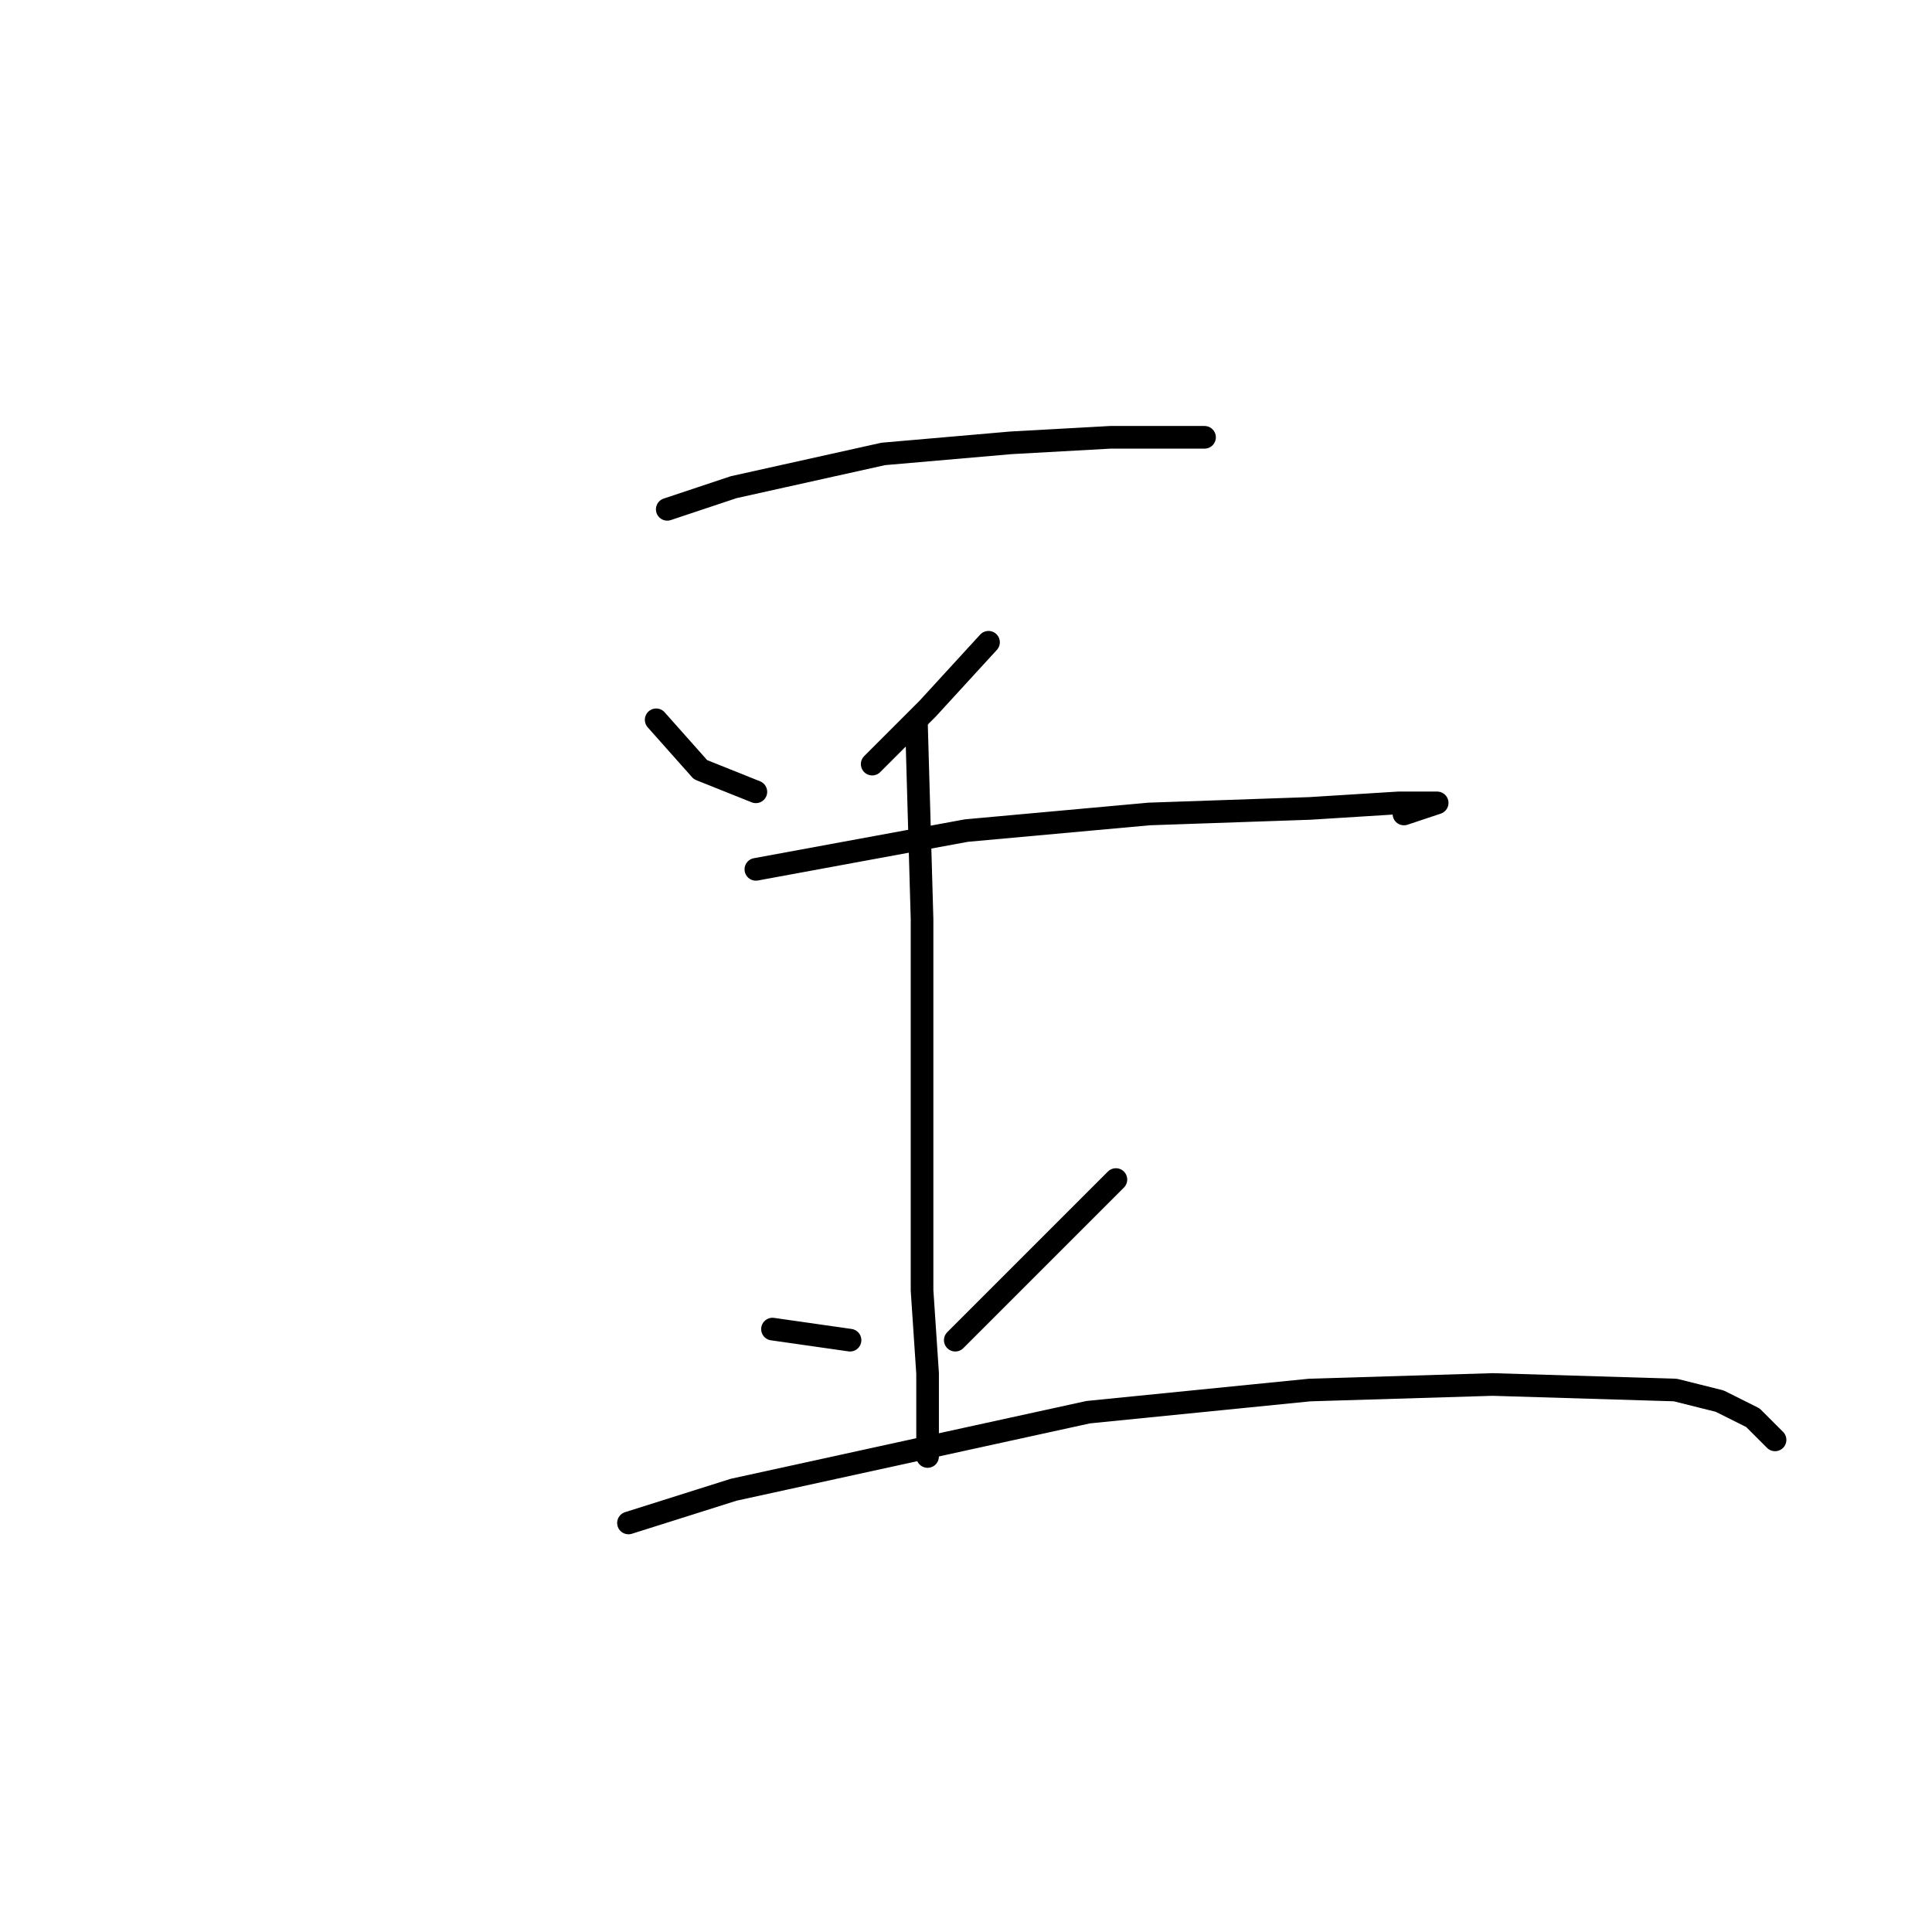 <?xml version="1.0" standalone="no"?>
    <svg width="256" height="256" xmlns="http://www.w3.org/2000/svg" version="1.1">
    <polyline stroke="black" stroke-width="3" stroke-linecap="round" fill="transparent" stroke-linejoin="round" points="88.414 67.488 97.221 64.552 117.038 60.148 133.919 58.68 147.13 57.946 155.937 57.946 159.607 57.946 159.607 57.946 " />
        <polyline stroke="black" stroke-width="3" stroke-linecap="round" fill="transparent" stroke-linejoin="round" points="86.946 95.378 92.818 101.983 100.157 104.919 100.157 104.919 " />
        <polyline stroke="black" stroke-width="3" stroke-linecap="round" fill="transparent" stroke-linejoin="round" points="130.983 85.102 122.91 93.91 115.57 101.249 115.57 101.249 " />
        <polyline stroke="black" stroke-width="3" stroke-linecap="round" fill="transparent" stroke-linejoin="round" points="100.157 115.194 128.047 110.057 152.268 107.855 173.552 107.121 185.295 106.387 190.433 106.387 190.433 106.387 186.029 107.855 186.029 107.855 " />
        <polyline stroke="black" stroke-width="3" stroke-linecap="round" fill="transparent" stroke-linejoin="round" points="121.442 96.112 122.176 121.8 122.176 144.552 122.176 170.975 122.91 181.984 122.91 188.59 122.91 192.993 122.91 192.993 " />
        <polyline stroke="black" stroke-width="3" stroke-linecap="round" fill="transparent" stroke-linejoin="round" points="102.359 176.112 112.634 177.58 112.634 177.58 " />
        <polyline stroke="black" stroke-width="3" stroke-linecap="round" fill="transparent" stroke-linejoin="round" points="147.864 156.296 134.653 169.507 126.579 177.58 126.579 177.58 " />
        <polyline stroke="black" stroke-width="3" stroke-linecap="round" fill="transparent" stroke-linejoin="round" points="83.276 201.801 97.221 197.397 144.194 187.122 173.552 184.186 197.773 183.452 221.993 184.186 227.865 185.654 232.268 187.856 235.204 190.791 235.204 190.791 " />
        </svg>